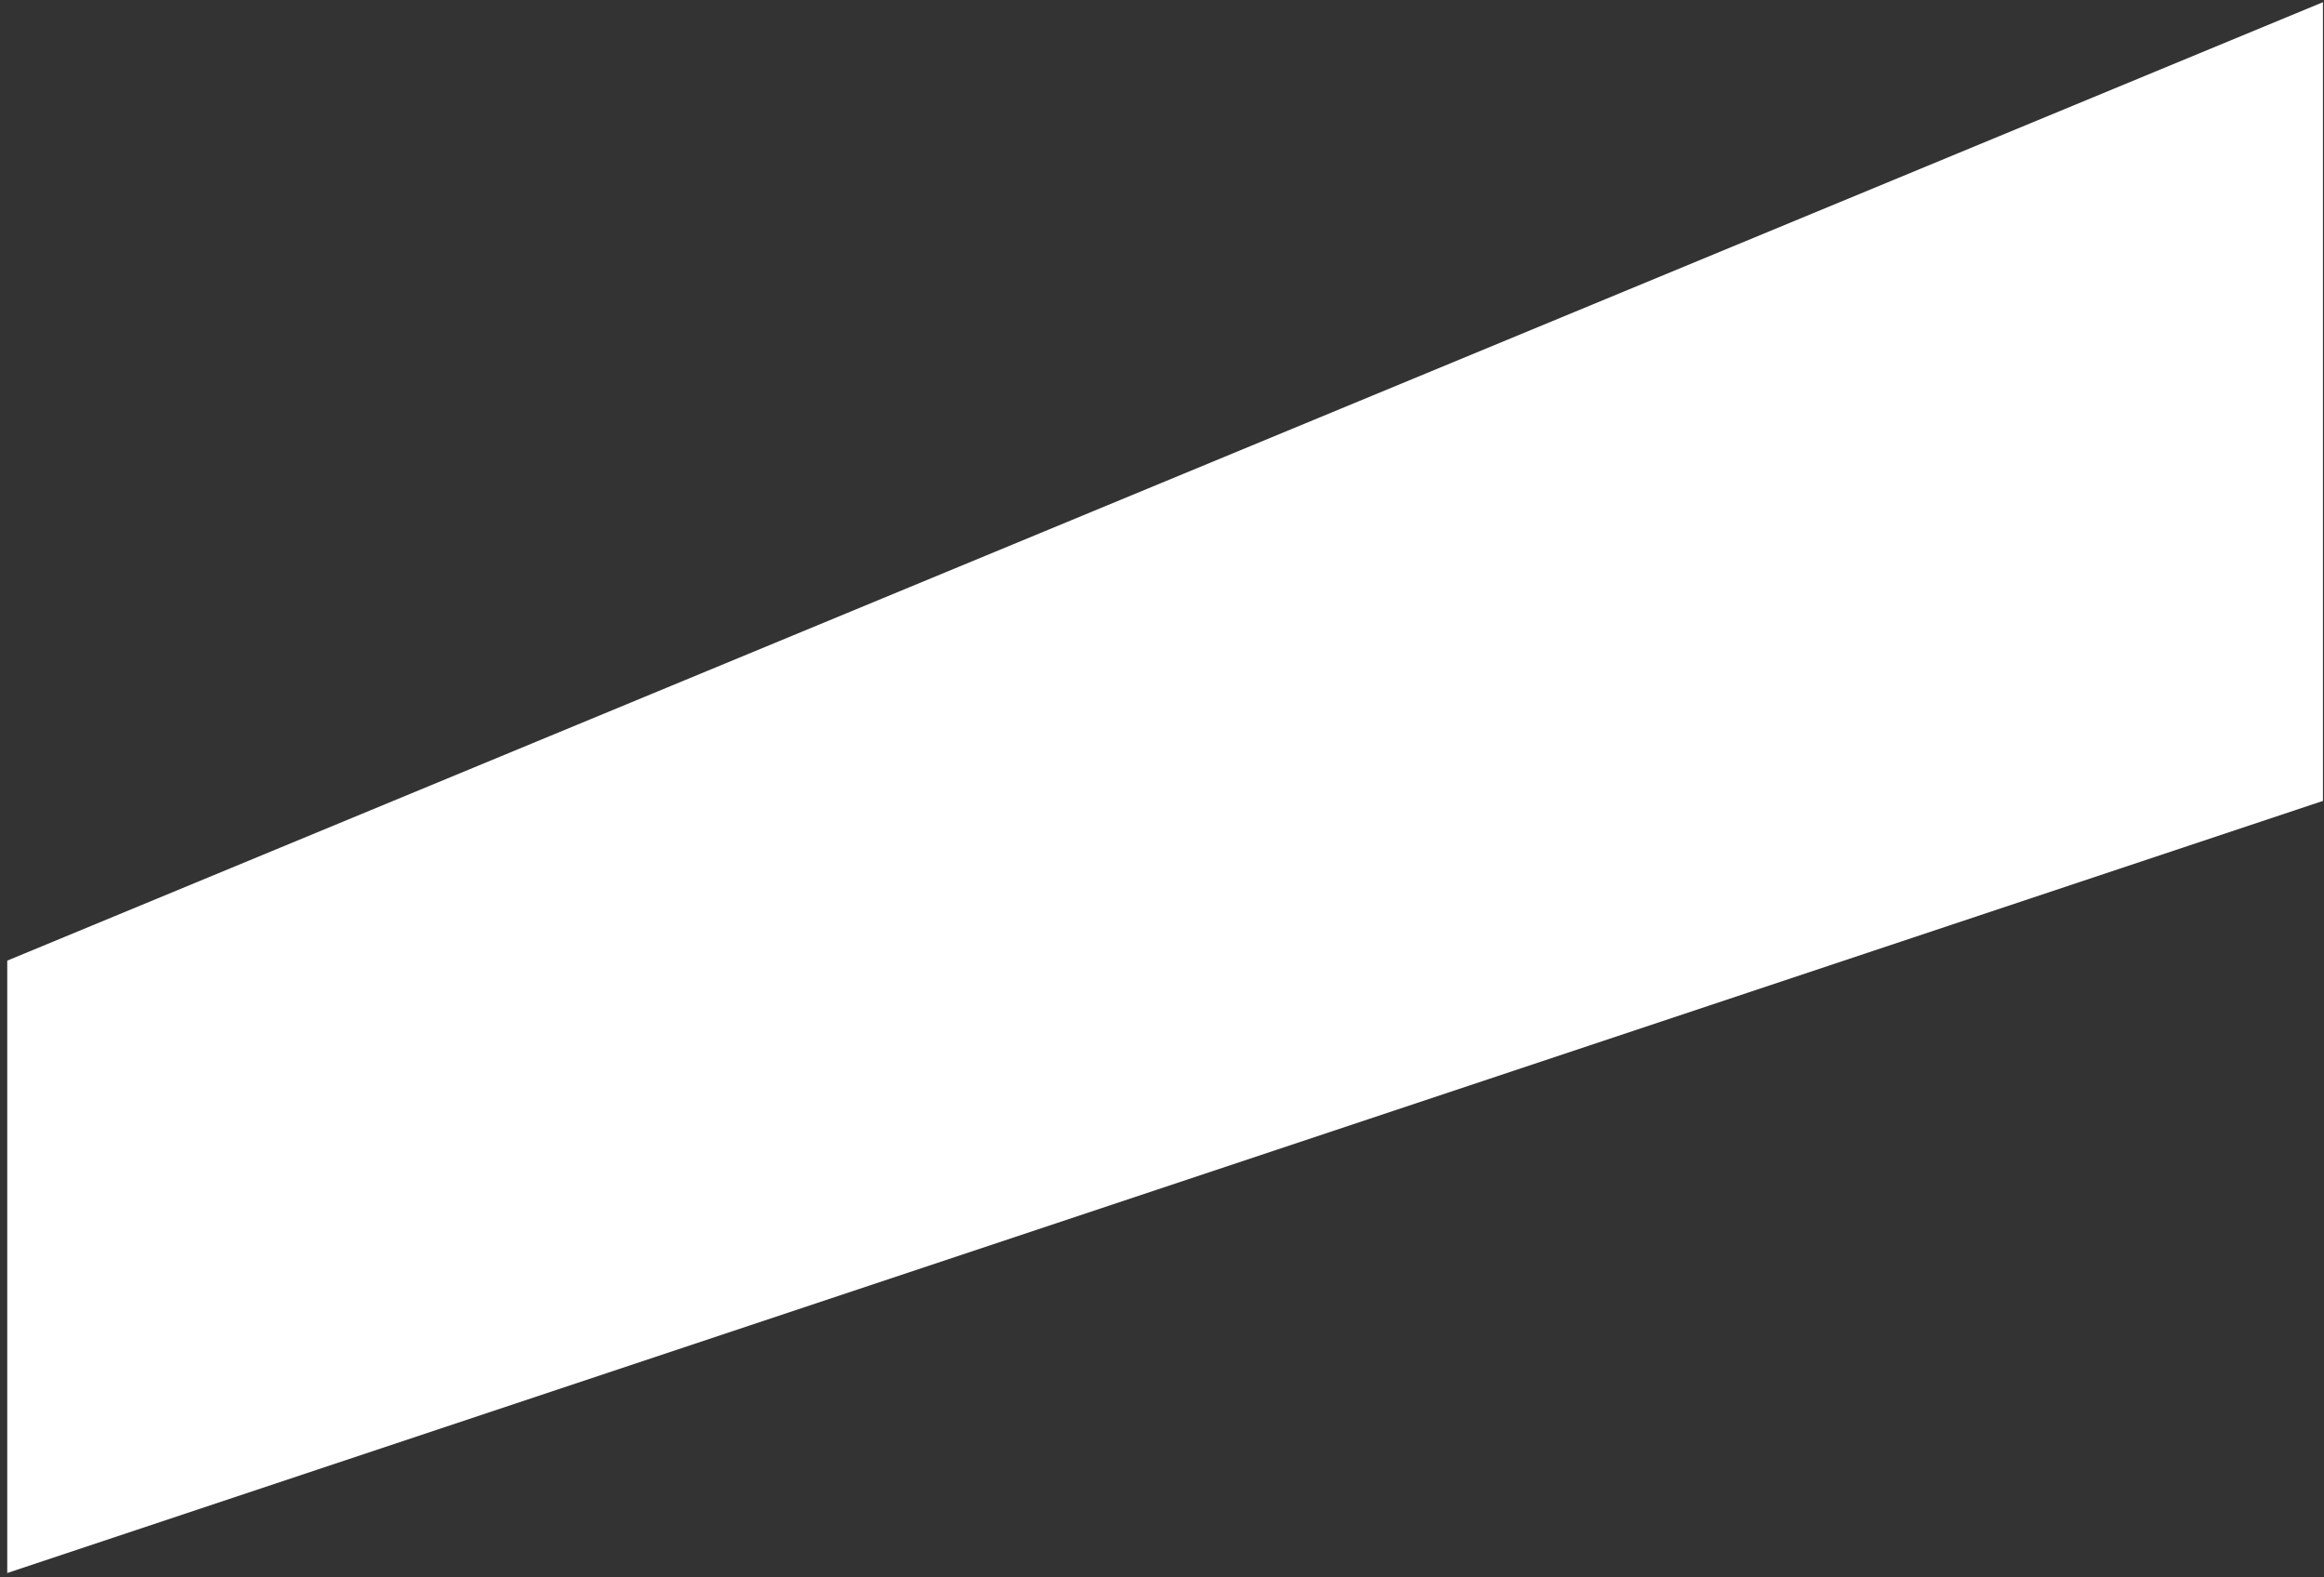 <svg width="308" height="209" viewBox="0 0 308 209" fill="none" xmlns="http://www.w3.org/2000/svg">
<rect x="0" y="0" width="308" height="209" fill="#333333" stroke="none"/>
<path d="M307.86 0.29L0.96 127.28V208.42L307.86 106.12V0.29Z" fill="white"/>
</svg>
